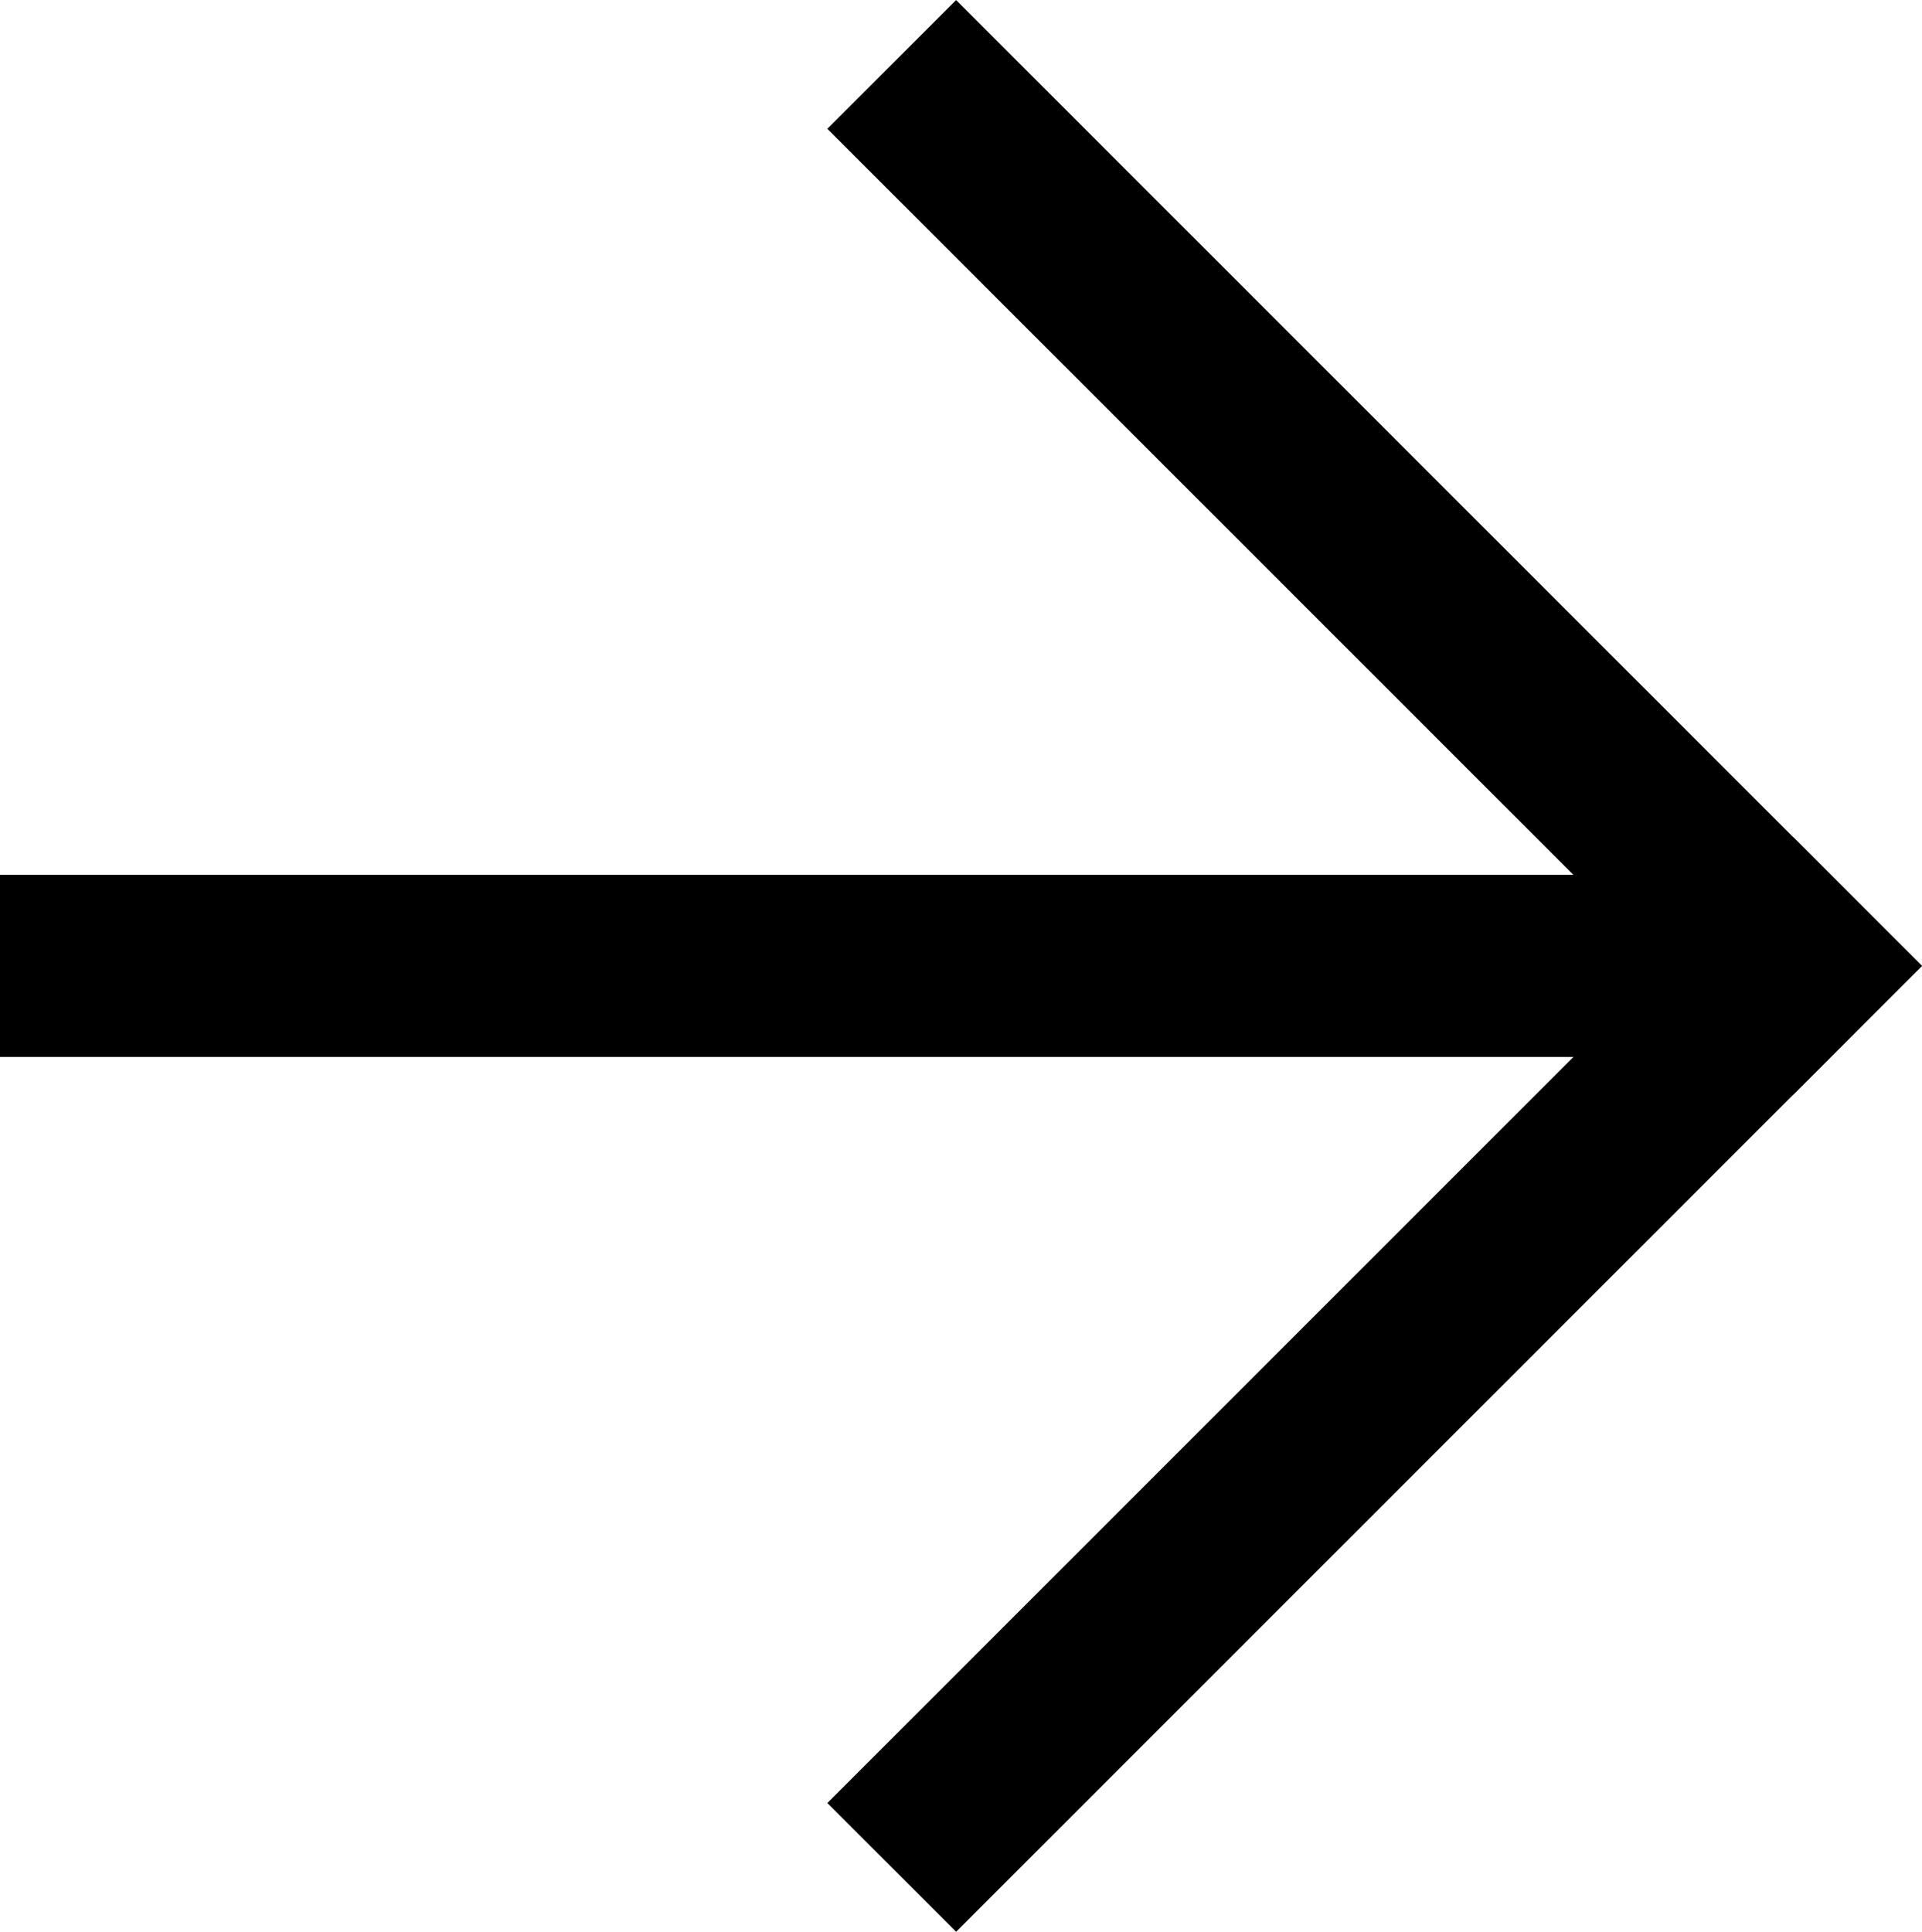 <svg width="20.127" height="20.229" viewBox="0 0 20.127 20.229" version="1.1" id="svg11" xmlns="http://www.w3.org/2000/svg" xmlns:svg="http://www.w3.org/2000/svg">
				<defs id="defs15"></defs>
				<g id="noun_Arrow_92233" transform="translate(-0.102 20.229) rotate(-90)" style="fill:#000000">
					<g id="Group_109" data-name="Group 109" transform="translate(0 0)" style="fill:#000000">
						<g id="Group_108" data-name="Group 108" style="fill:#000000">
							<g id="Group_107" data-name="Group 107" transform="translate(0 0)" style="fill:#000000">
								<g id="Group_105" data-name="Group 105" transform="translate(9.161 0.102)" style="fill:#000000">
									<rect id="Rectangle_63" data-name="Rectangle 63" width="1.907" height="19.072" fill="#fff" transform="translate(0 0)" style="fill:#000000"></rect>
								</g>
								<g id="Group_106" data-name="Group 106" transform="translate(10.114 0) rotate(45)" style="fill:#000000">
									<rect id="Rectangle_64" data-name="Rectangle 64" width="14.304" height="1.907" transform="translate(0 12.397)" fill="#fff" style="fill:#000000"></rect>
									<rect id="Rectangle_65" data-name="Rectangle 65" width="1.907" height="14.304" transform="translate(12.397)" fill="#fff" style="fill:#000000"></rect>
								</g>
							</g>
						</g>
					</g>
				</g>
			</svg>